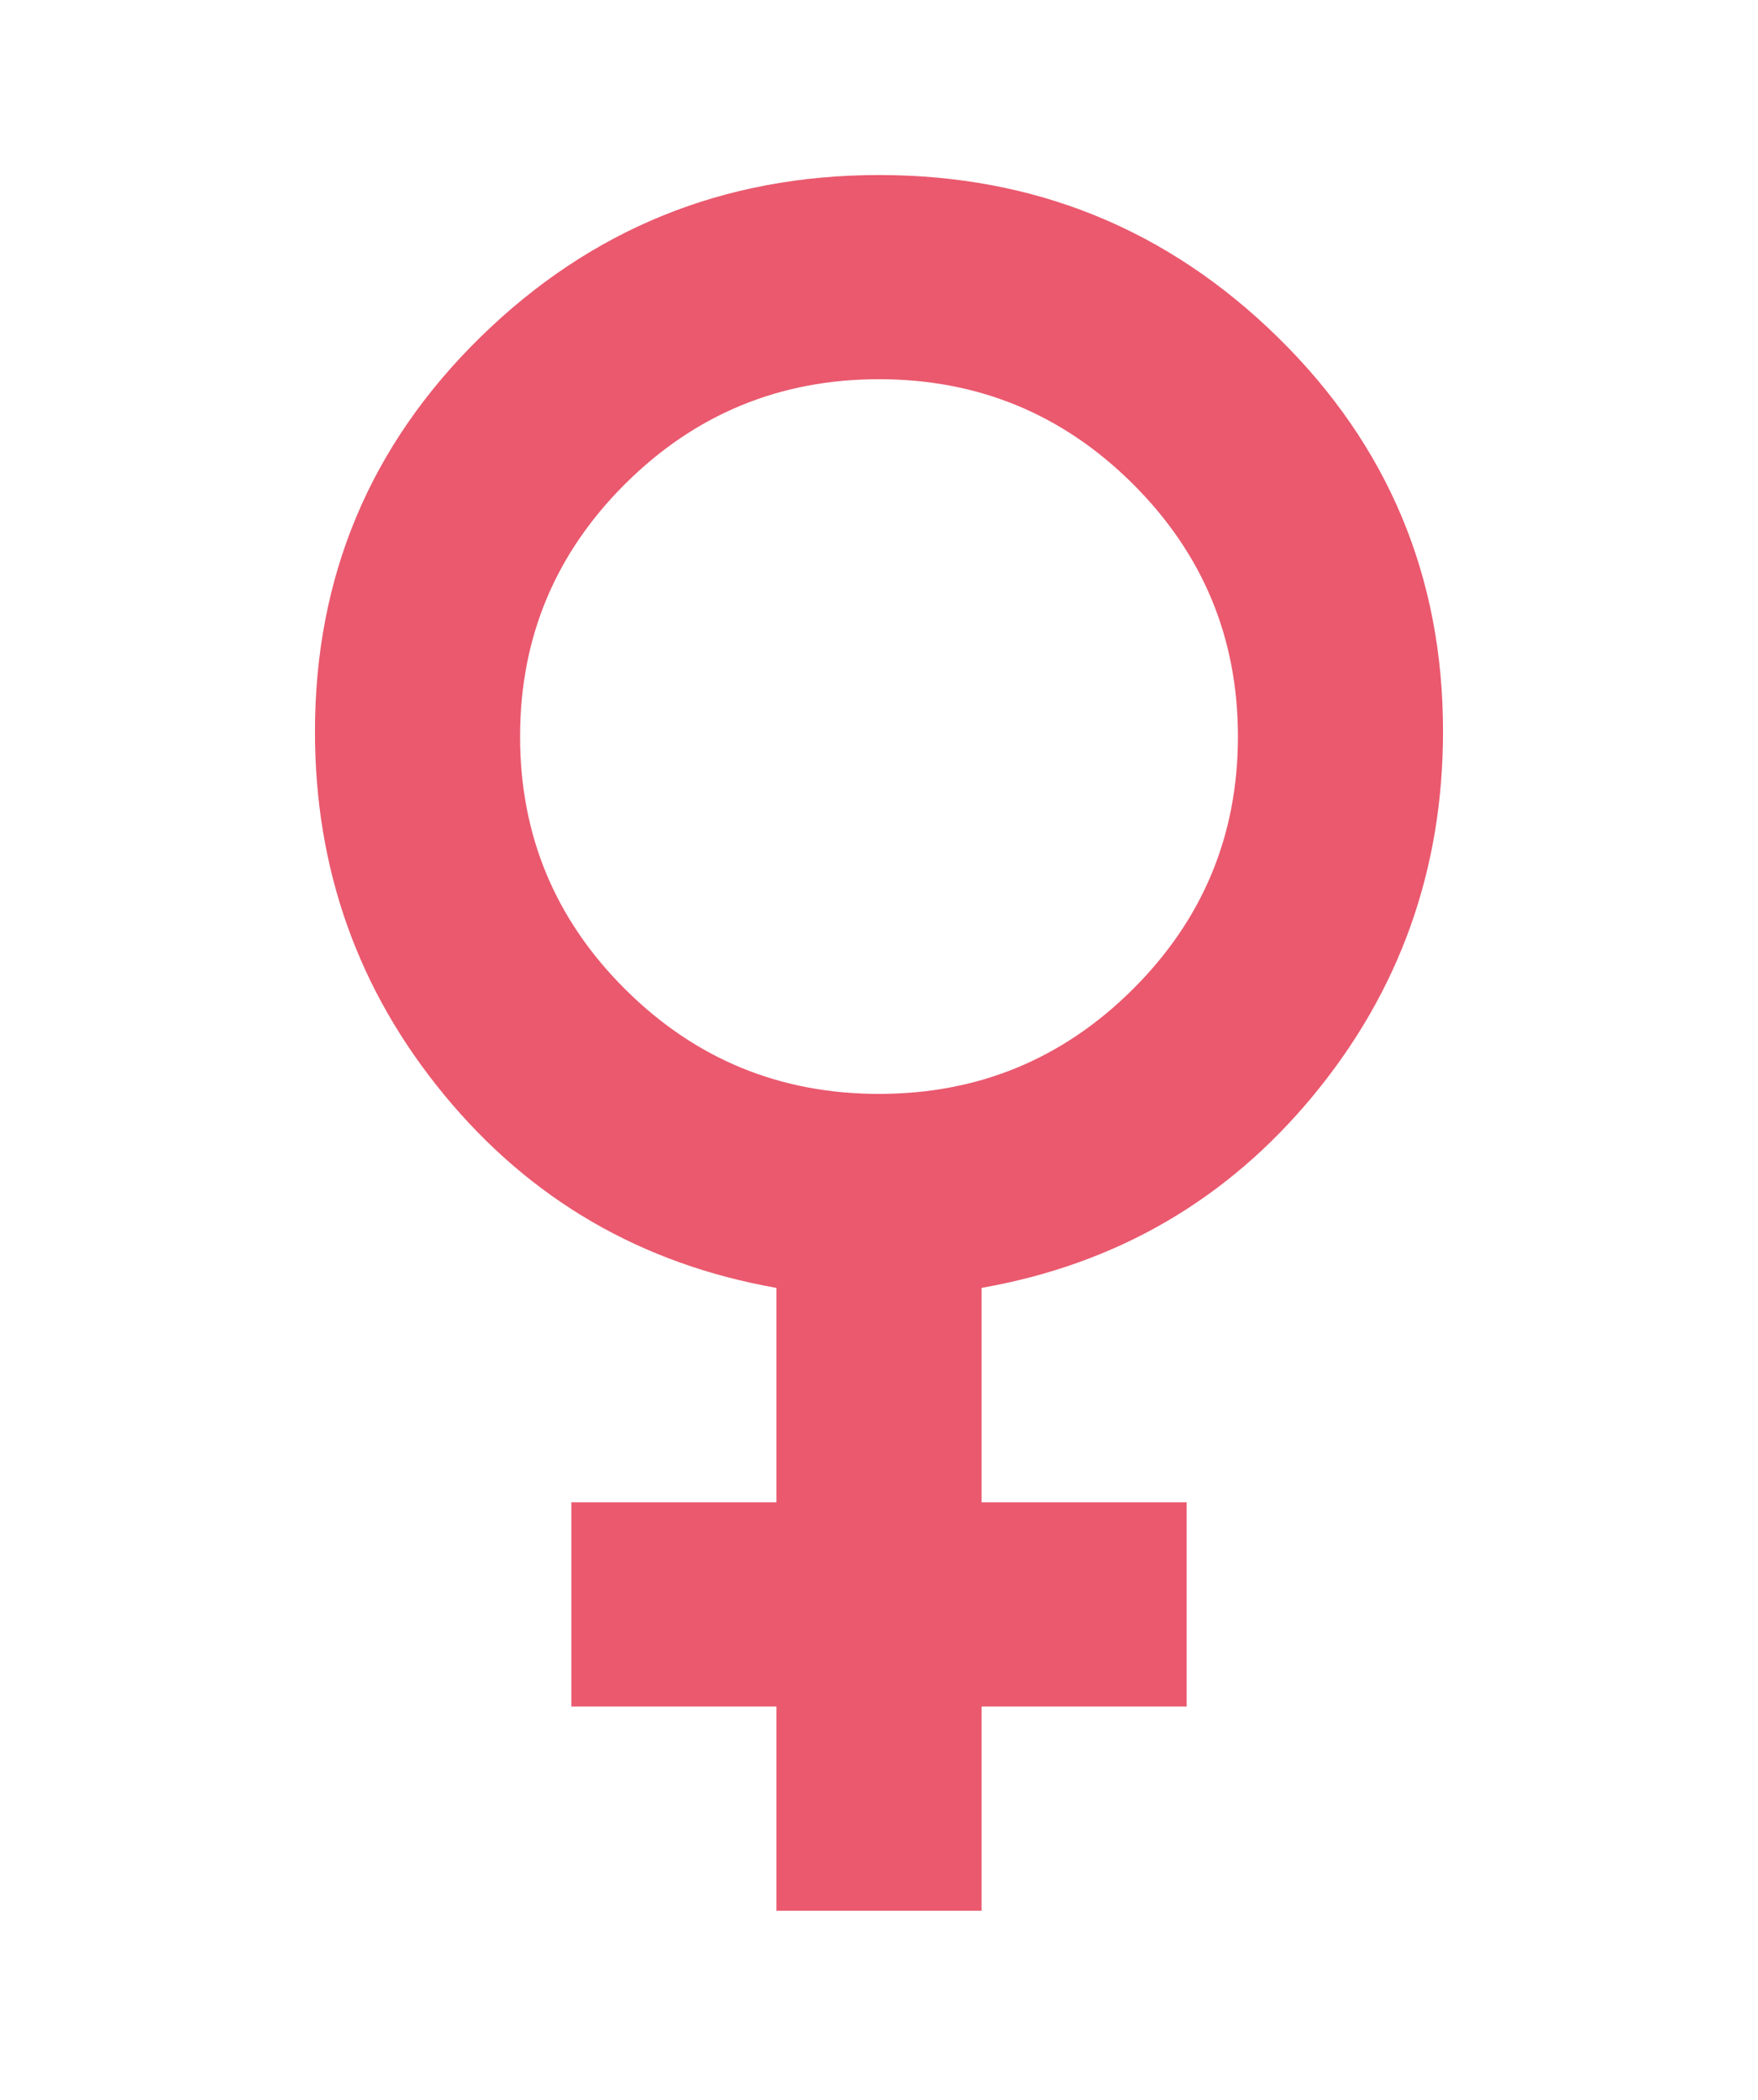 <svg width="103" height="123" viewBox="0 0 103 123" fill="none" xmlns="http://www.w3.org/2000/svg">
<path d="M45.492 111.896V99.938H33.475V87.979H45.492V75.423C37.581 74.028 31.096 70.265 26.037 64.134C20.978 58.004 18.45 50.904 18.454 42.837C18.454 33.768 21.685 26.071 28.146 19.745C34.607 13.419 42.391 10.254 51.5 10.25C60.613 10.25 68.4 13.415 74.861 19.745C81.321 26.075 84.55 33.772 84.546 42.837C84.546 50.908 82.016 58.01 76.957 64.14C71.898 70.271 65.415 74.032 57.508 75.423V87.979H69.525V99.938H57.508V111.896H45.492ZM51.5 64.062C57.308 64.062 62.265 62.02 66.371 57.934C70.476 53.848 72.529 48.915 72.529 43.135C72.529 37.356 70.476 32.423 66.371 28.337C62.265 24.251 57.308 22.208 51.5 22.208C45.692 22.208 40.735 24.251 36.629 28.337C32.524 32.423 30.471 37.356 30.471 43.135C30.471 48.915 32.524 53.848 36.629 57.934C40.735 62.02 45.692 64.062 51.5 64.062Z" fill="#EA596E"/>
</svg>
